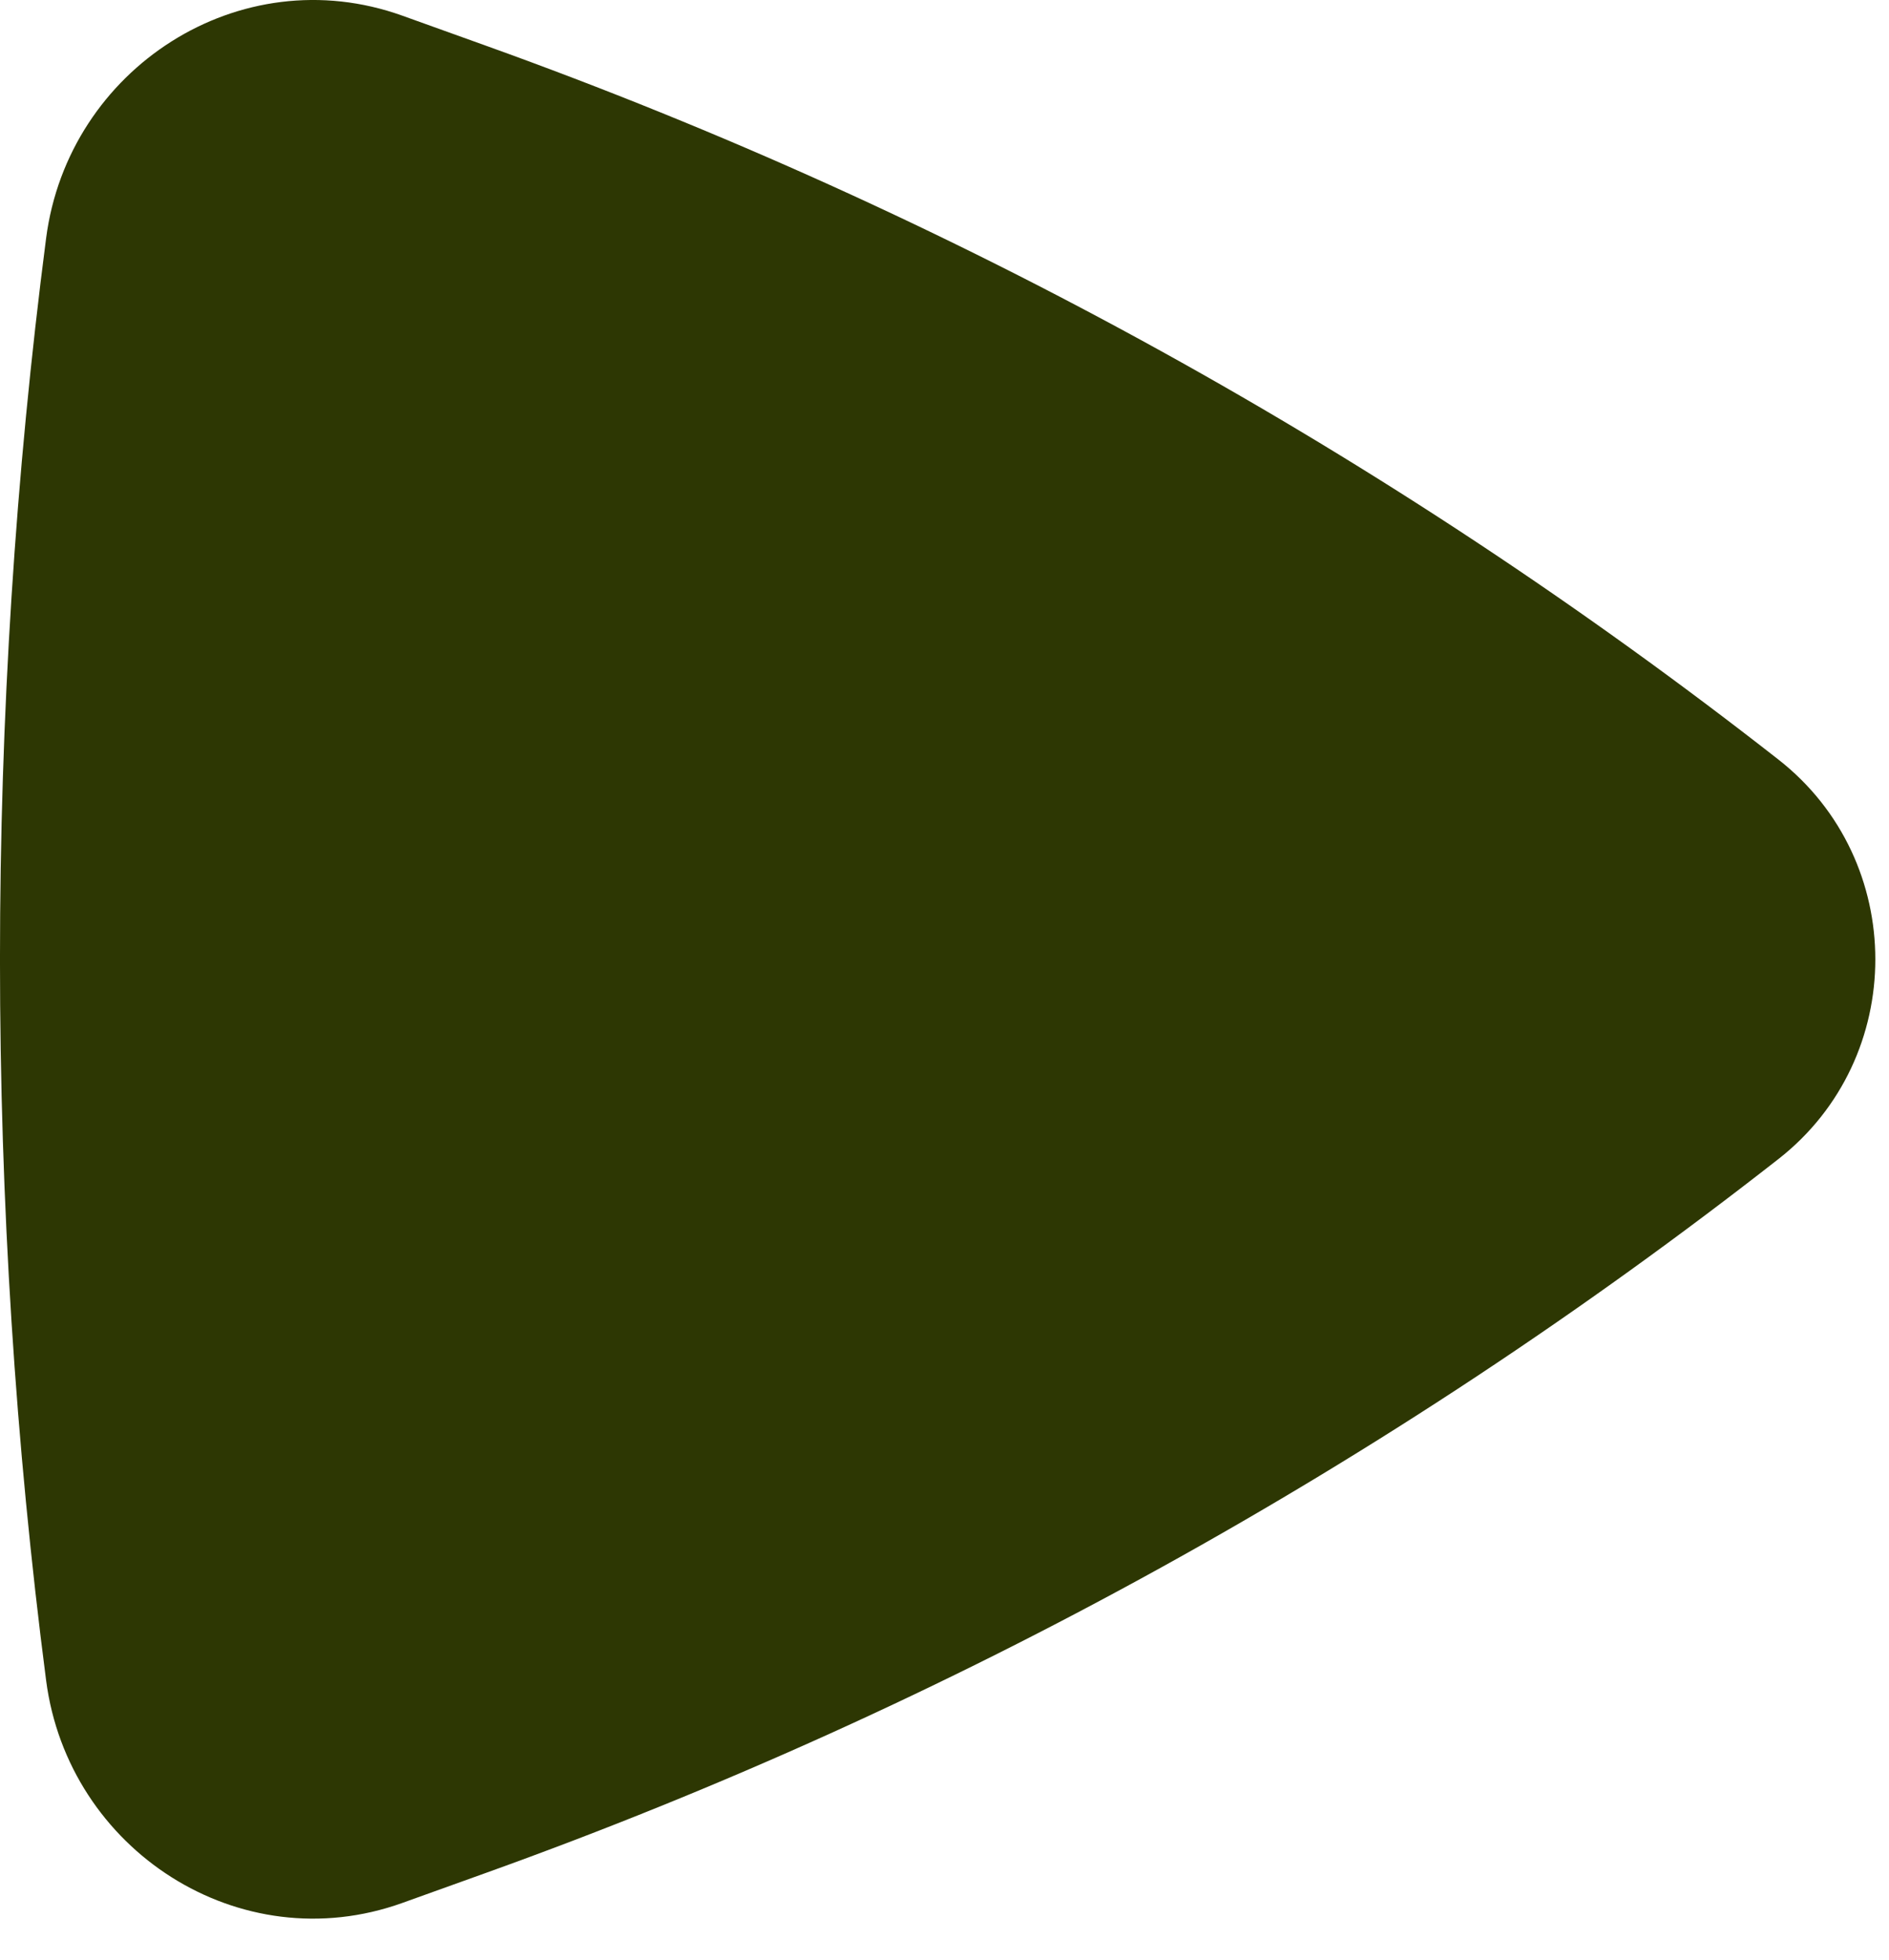 <svg width="27" height="28" viewBox="0 0 27 28" fill="none" xmlns="http://www.w3.org/2000/svg">
<path d="M25.42 16.56C27.266 15.116 27.266 12.298 25.42 10.853C19.841 6.488 13.612 3.048 6.965 0.66L5.751 0.224C3.427 -0.61 0.974 0.979 0.659 3.404C-0.22 10.18 -0.22 17.234 0.659 24.009C0.974 26.434 3.427 28.024 5.751 27.189L6.965 26.753C13.612 24.366 19.841 20.925 25.42 16.56Z" fill="#2D3703"/>
</svg>
